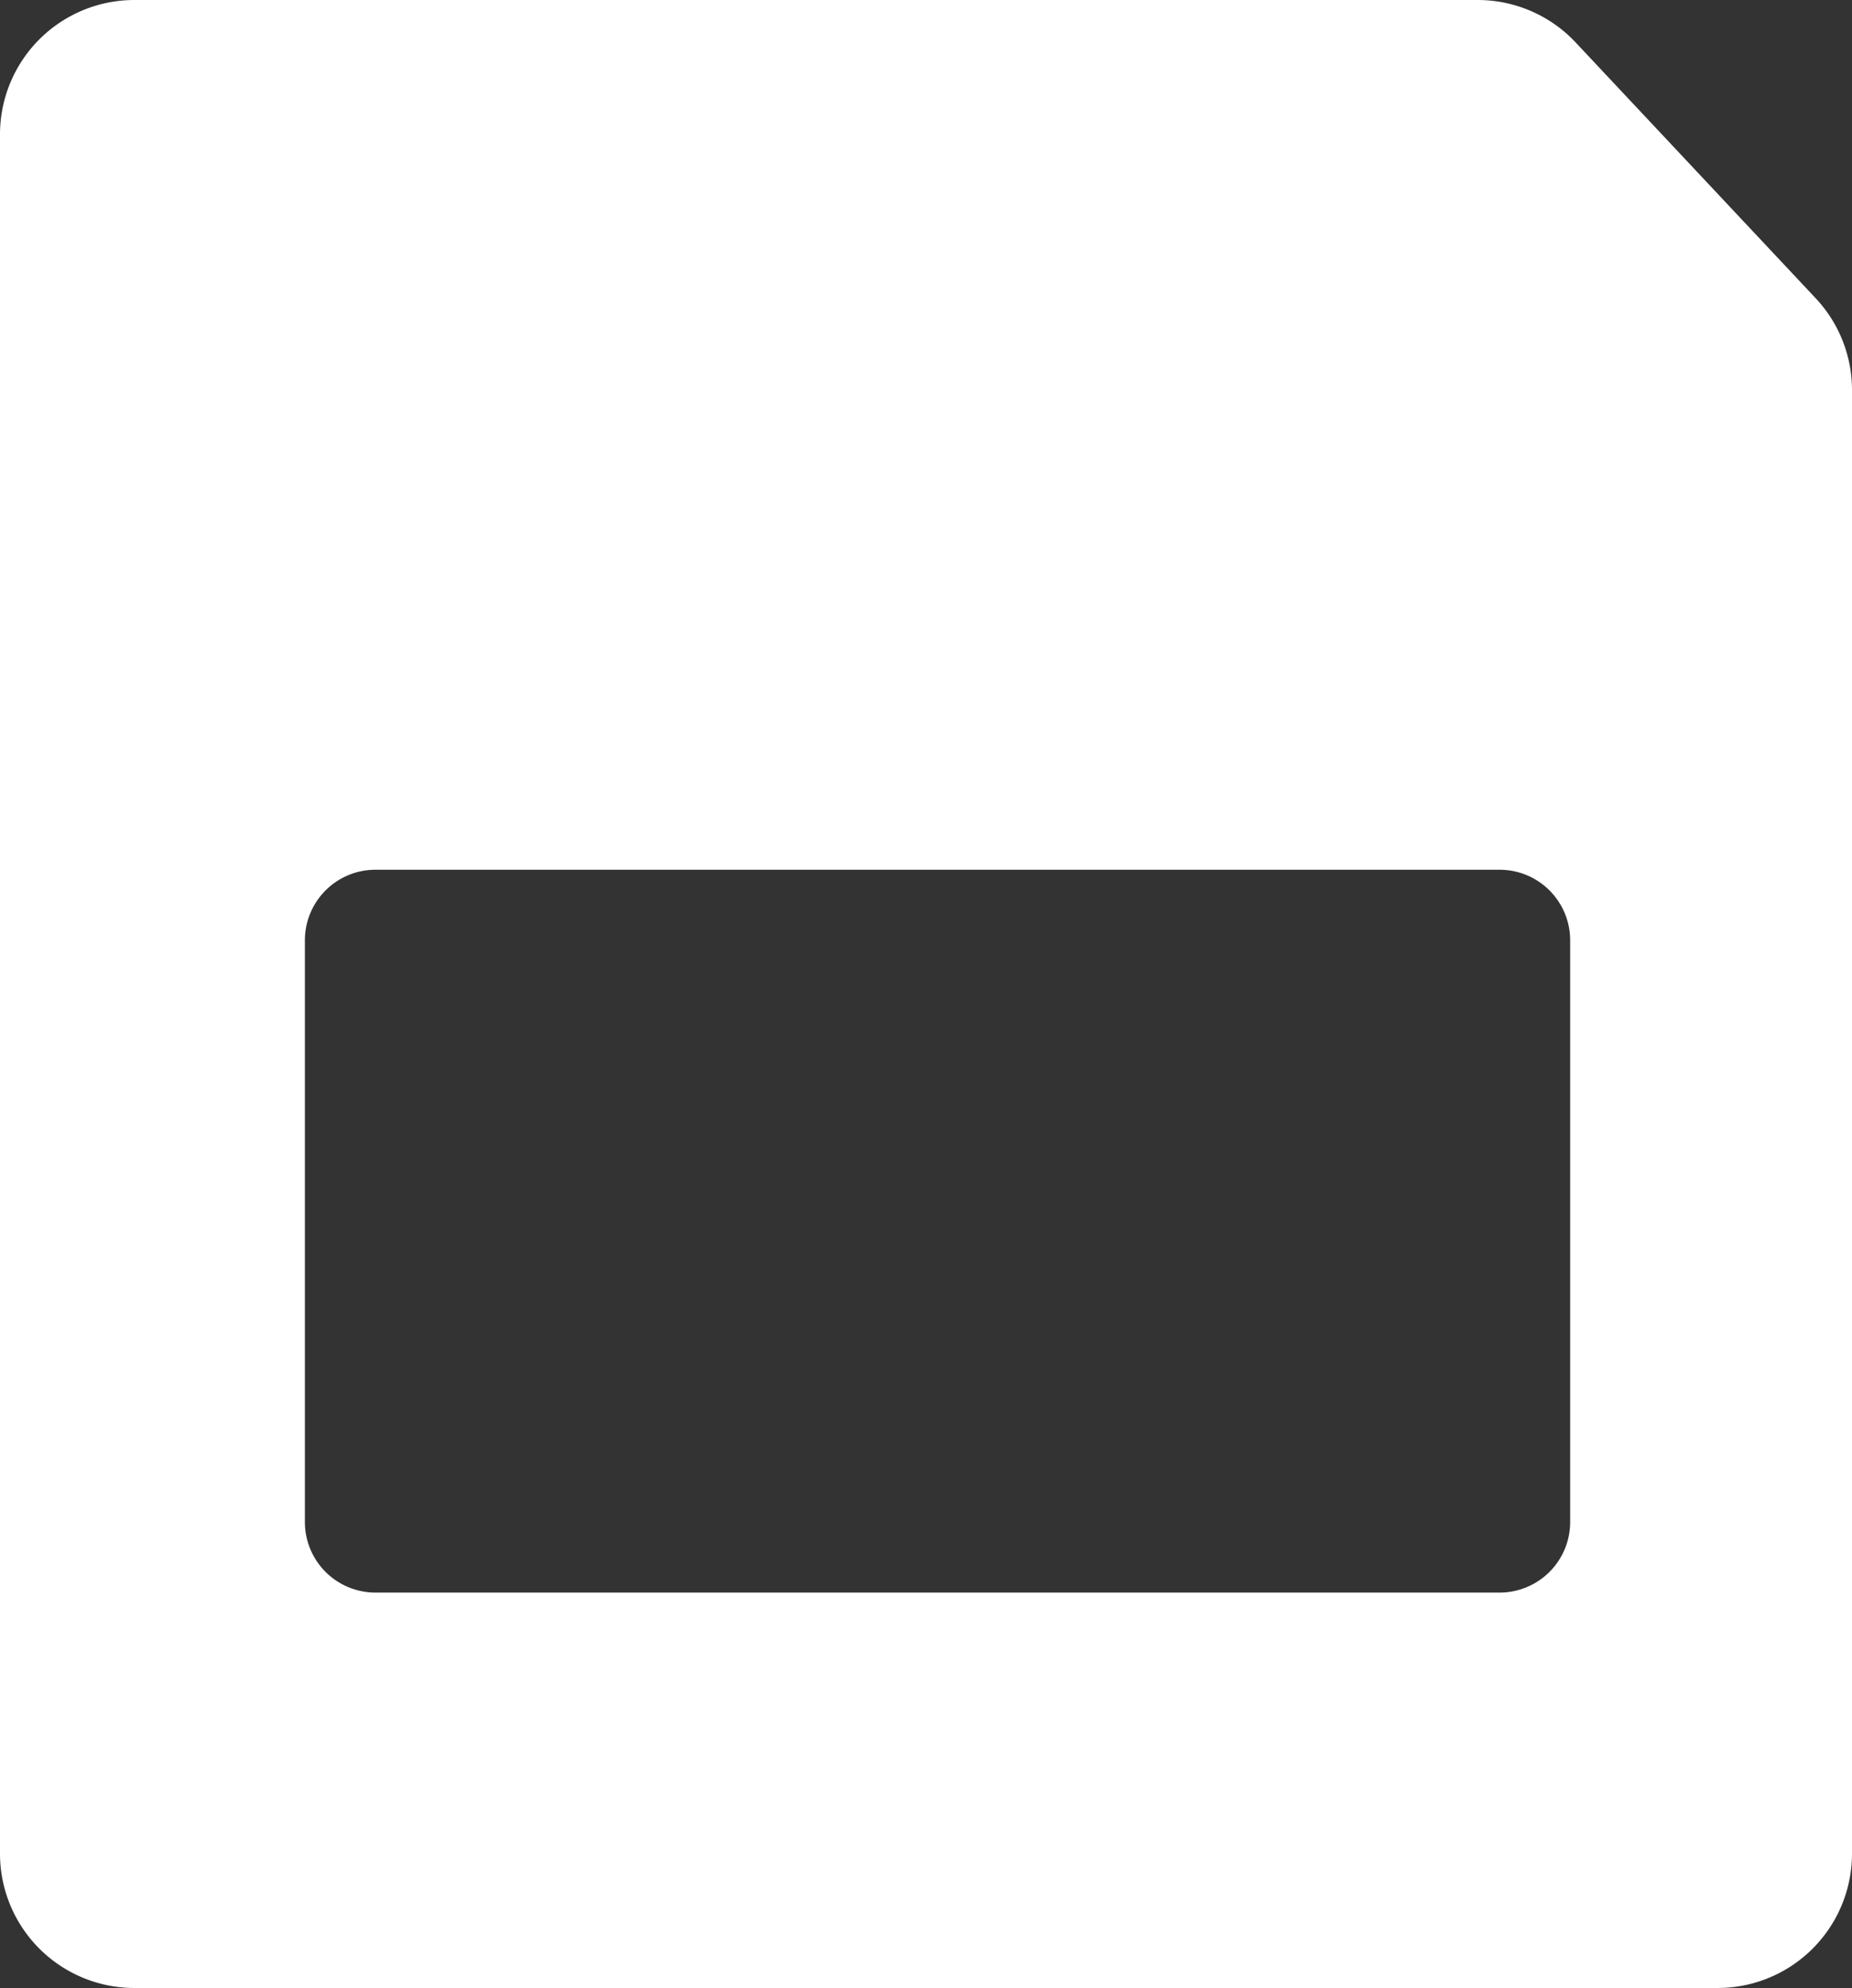 <svg xmlns="http://www.w3.org/2000/svg" viewBox="0 0 93.18 100"><rect x="0" y="0" width="93.18" height="100" fill="#333333" stroke="none"/><defs><style>.cls-1{fill:#fff;}</style></defs><g id="Слой_2" data-name="Слой 2"><g id="icons"><path id="Save" class="cls-1" d="M91.35,15,79.28,2.14A6.76,6.76,0,0,0,74.34,0H6.76A6.76,6.76,0,0,0,0,6.76V93.24A6.76,6.76,0,0,0,6.76,100H86.42a6.76,6.76,0,0,0,6.76-6.76V19.65A6.74,6.74,0,0,0,91.35,15ZM79,76.56a3.55,3.55,0,0,1-3.55,3.55H18.89a3.55,3.55,0,0,1-3.55-3.55V47.3a3.55,3.55,0,0,1,3.55-3.55H75.43A3.55,3.55,0,0,1,79,47.3Z"/></g></g></svg>